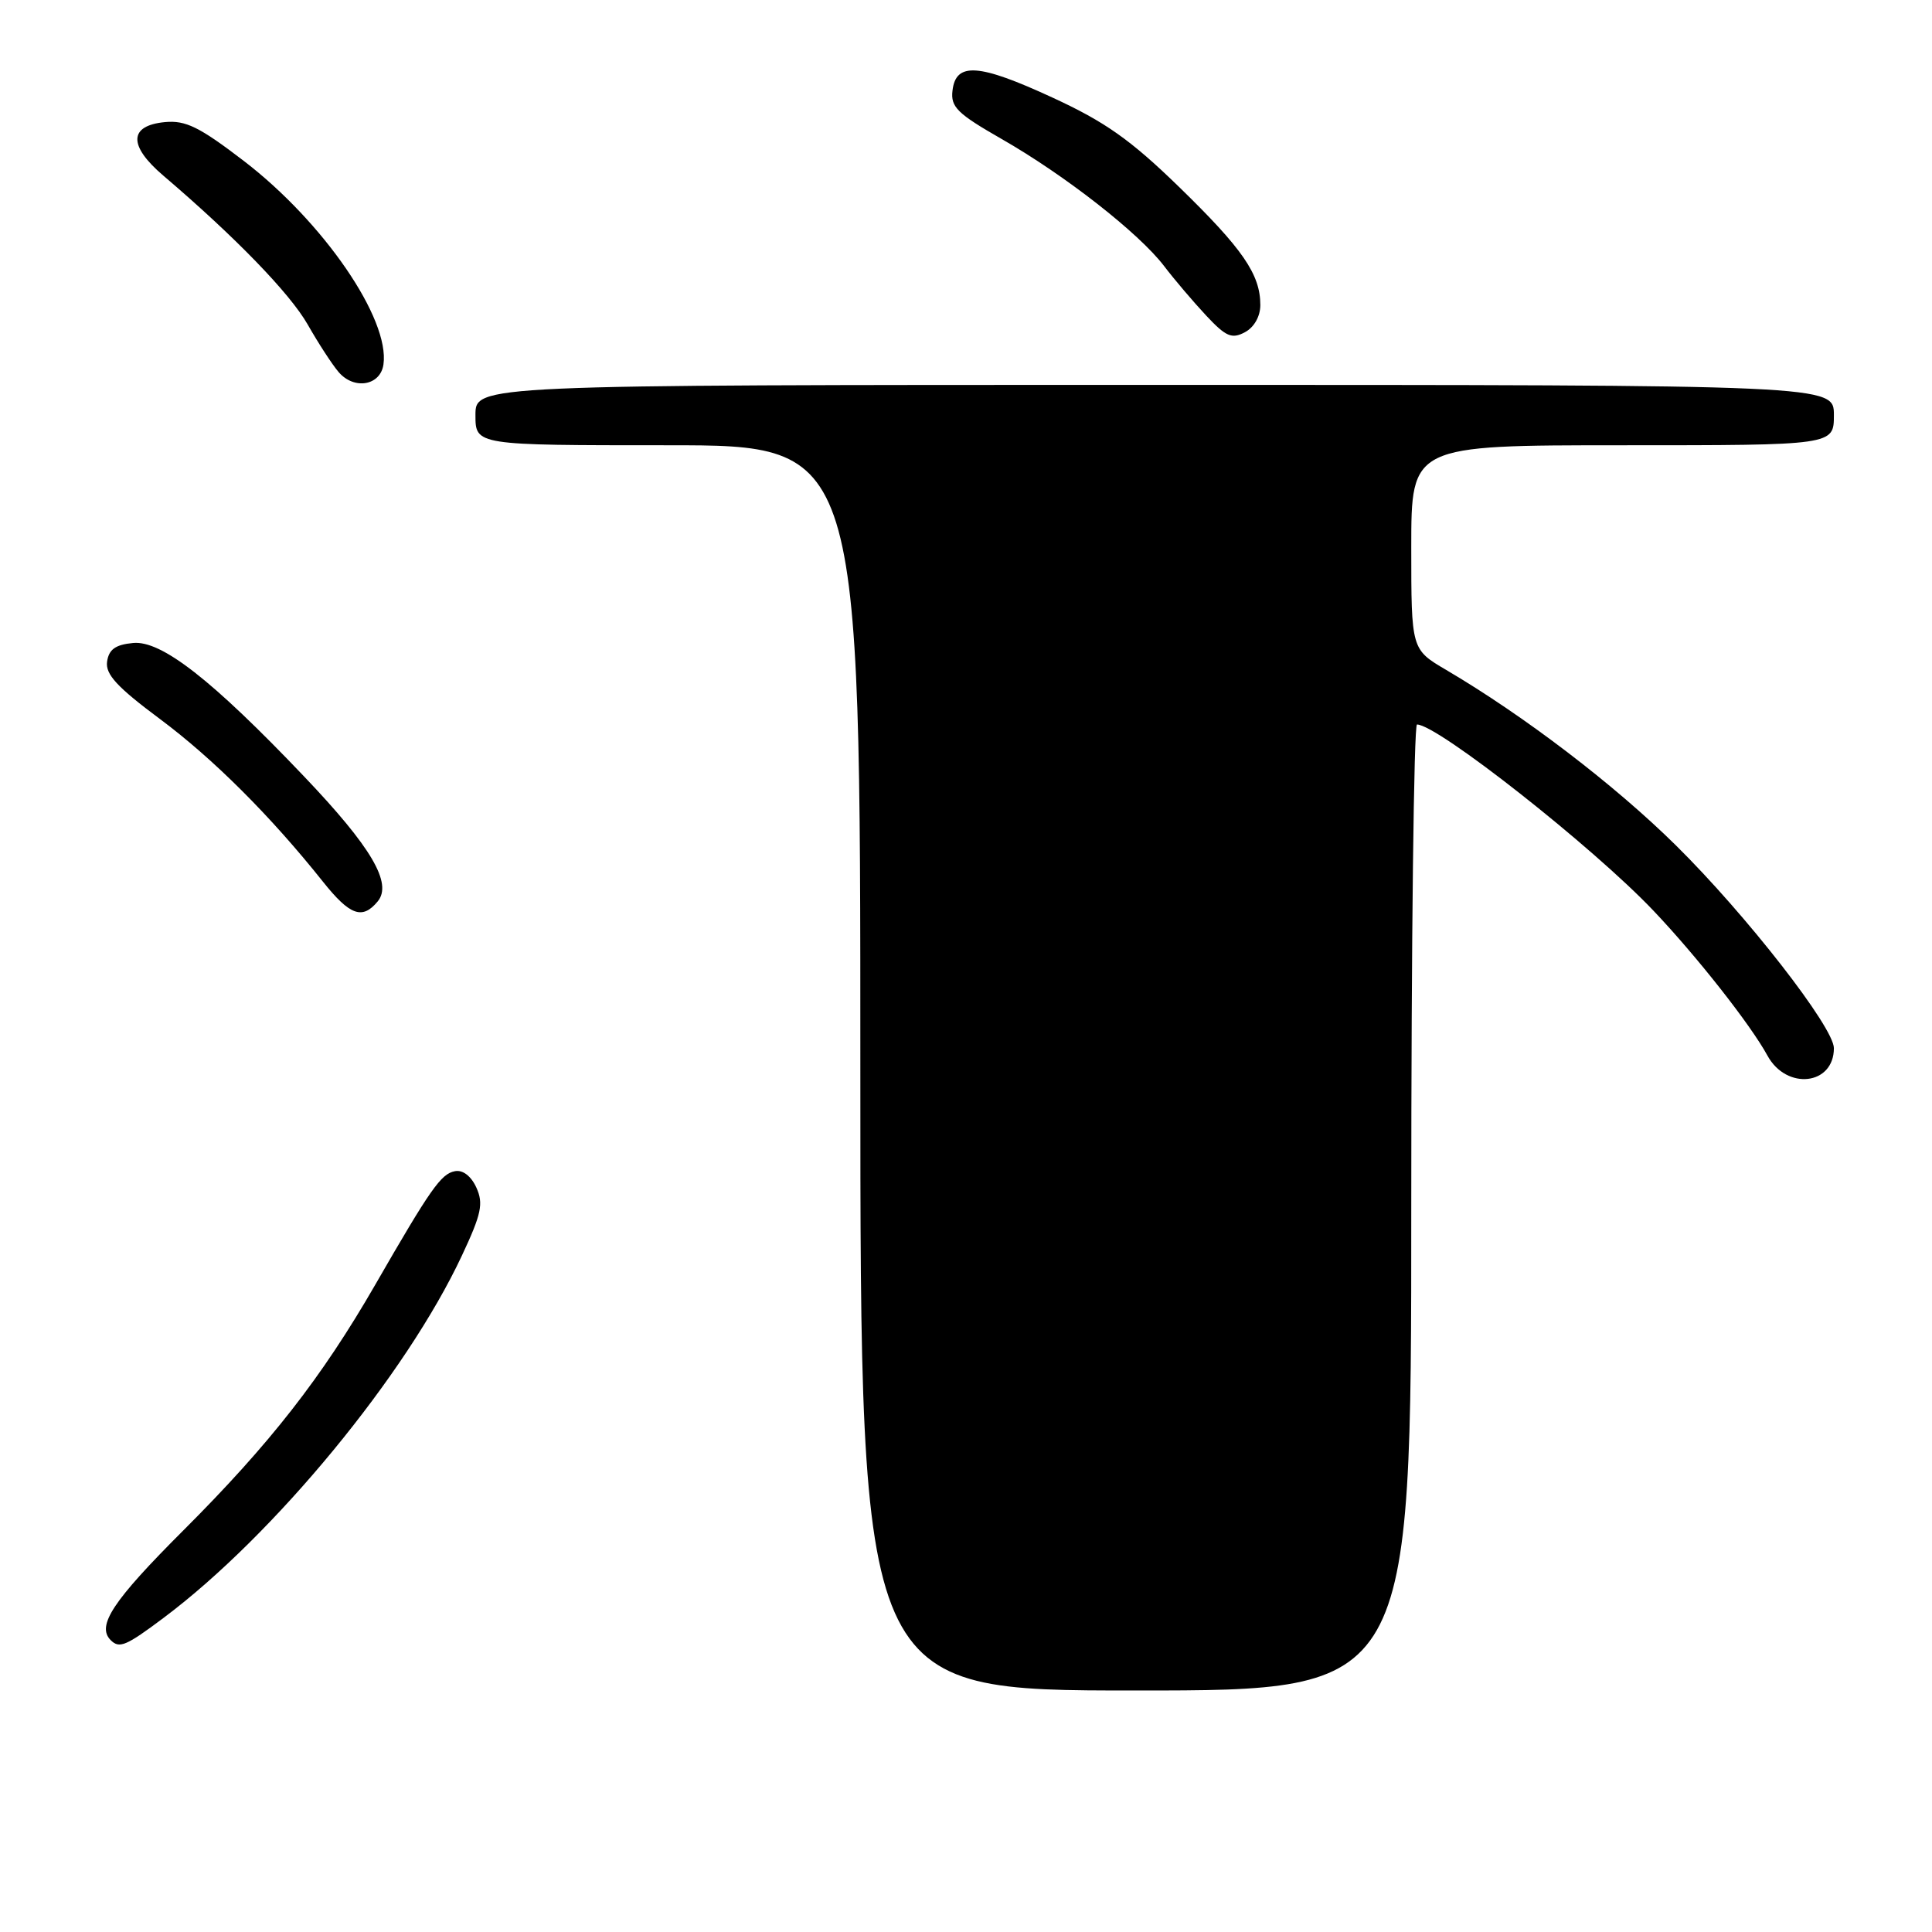 <?xml version="1.0" encoding="UTF-8" standalone="no"?>
<!DOCTYPE svg PUBLIC "-//W3C//DTD SVG 1.1//EN" "http://www.w3.org/Graphics/SVG/1.1/DTD/svg11.dtd" >
<svg xmlns="http://www.w3.org/2000/svg" xmlns:xlink="http://www.w3.org/1999/xlink" version="1.1" viewBox="0 0 256 256">
 <g >
 <path fill="currentColor"
d=" M 187.00 160.00 C 187.00 124.80 187.34 96.00 187.76 96.00 C 190.47 96.00 211.04 112.19 219.09 120.67 C 224.82 126.70 231.96 135.77 234.20 139.88 C 236.73 144.50 243.00 143.80 243.00 138.89 C 243.00 136.12 231.37 121.20 222.05 112.00 C 213.92 103.98 202.02 94.89 191.63 88.77 C 187.00 86.05 187.00 86.05 187.00 72.52 C 187.00 59.00 187.00 59.00 215.00 59.00 C 243.00 59.00 243.00 59.00 243.00 55.00 C 243.00 51.00 243.00 51.00 153.00 51.00 C 63.00 51.00 63.00 51.00 63.00 55.00 C 63.00 59.00 63.00 59.00 88.50 59.00 C 114.00 59.00 114.00 59.00 114.00 141.50 C 114.00 224.00 114.00 224.00 150.50 224.00 C 187.00 224.00 187.00 224.00 187.00 160.00 Z  M 21.67 214.38 C 36.31 203.42 53.83 182.14 61.21 166.36 C 63.80 160.84 64.08 159.48 63.12 157.36 C 62.42 155.83 61.32 154.98 60.27 155.19 C 58.44 155.54 57.07 157.48 49.73 170.22 C 42.63 182.54 35.76 191.33 24.29 202.79 C 14.93 212.14 12.76 215.43 14.67 217.33 C 15.81 218.48 16.71 218.10 21.67 214.38 Z  M 50.04 119.45 C 52.04 117.05 49.22 112.25 40.27 102.86 C 28.08 90.06 21.38 84.83 17.63 85.20 C 15.30 85.42 14.42 86.05 14.19 87.67 C 13.95 89.35 15.51 91.04 21.19 95.27 C 28.23 100.51 35.85 108.11 42.81 116.85 C 46.36 121.30 48.01 121.90 50.04 119.45 Z  M 50.81 48.29 C 51.67 42.25 42.89 29.45 32.34 21.35 C 26.42 16.81 24.60 15.92 21.85 16.18 C 17.06 16.64 16.98 19.30 21.64 23.27 C 31.12 31.35 38.41 38.86 40.77 43.00 C 42.18 45.48 44.02 48.31 44.86 49.29 C 46.91 51.70 50.41 51.11 50.81 48.29 Z  M 167.00 40.42 C 167.00 36.35 164.67 32.97 156.19 24.73 C 149.80 18.52 146.43 16.14 139.46 12.93 C 129.68 8.41 126.65 8.20 126.21 12.01 C 125.95 14.18 126.86 15.06 132.71 18.41 C 141.07 23.19 150.90 30.87 154.23 35.23 C 155.60 37.03 158.12 39.99 159.82 41.81 C 162.45 44.62 163.22 44.95 164.96 44.02 C 166.18 43.37 167.00 41.92 167.00 40.42 Z "/>
</g>
</svg>